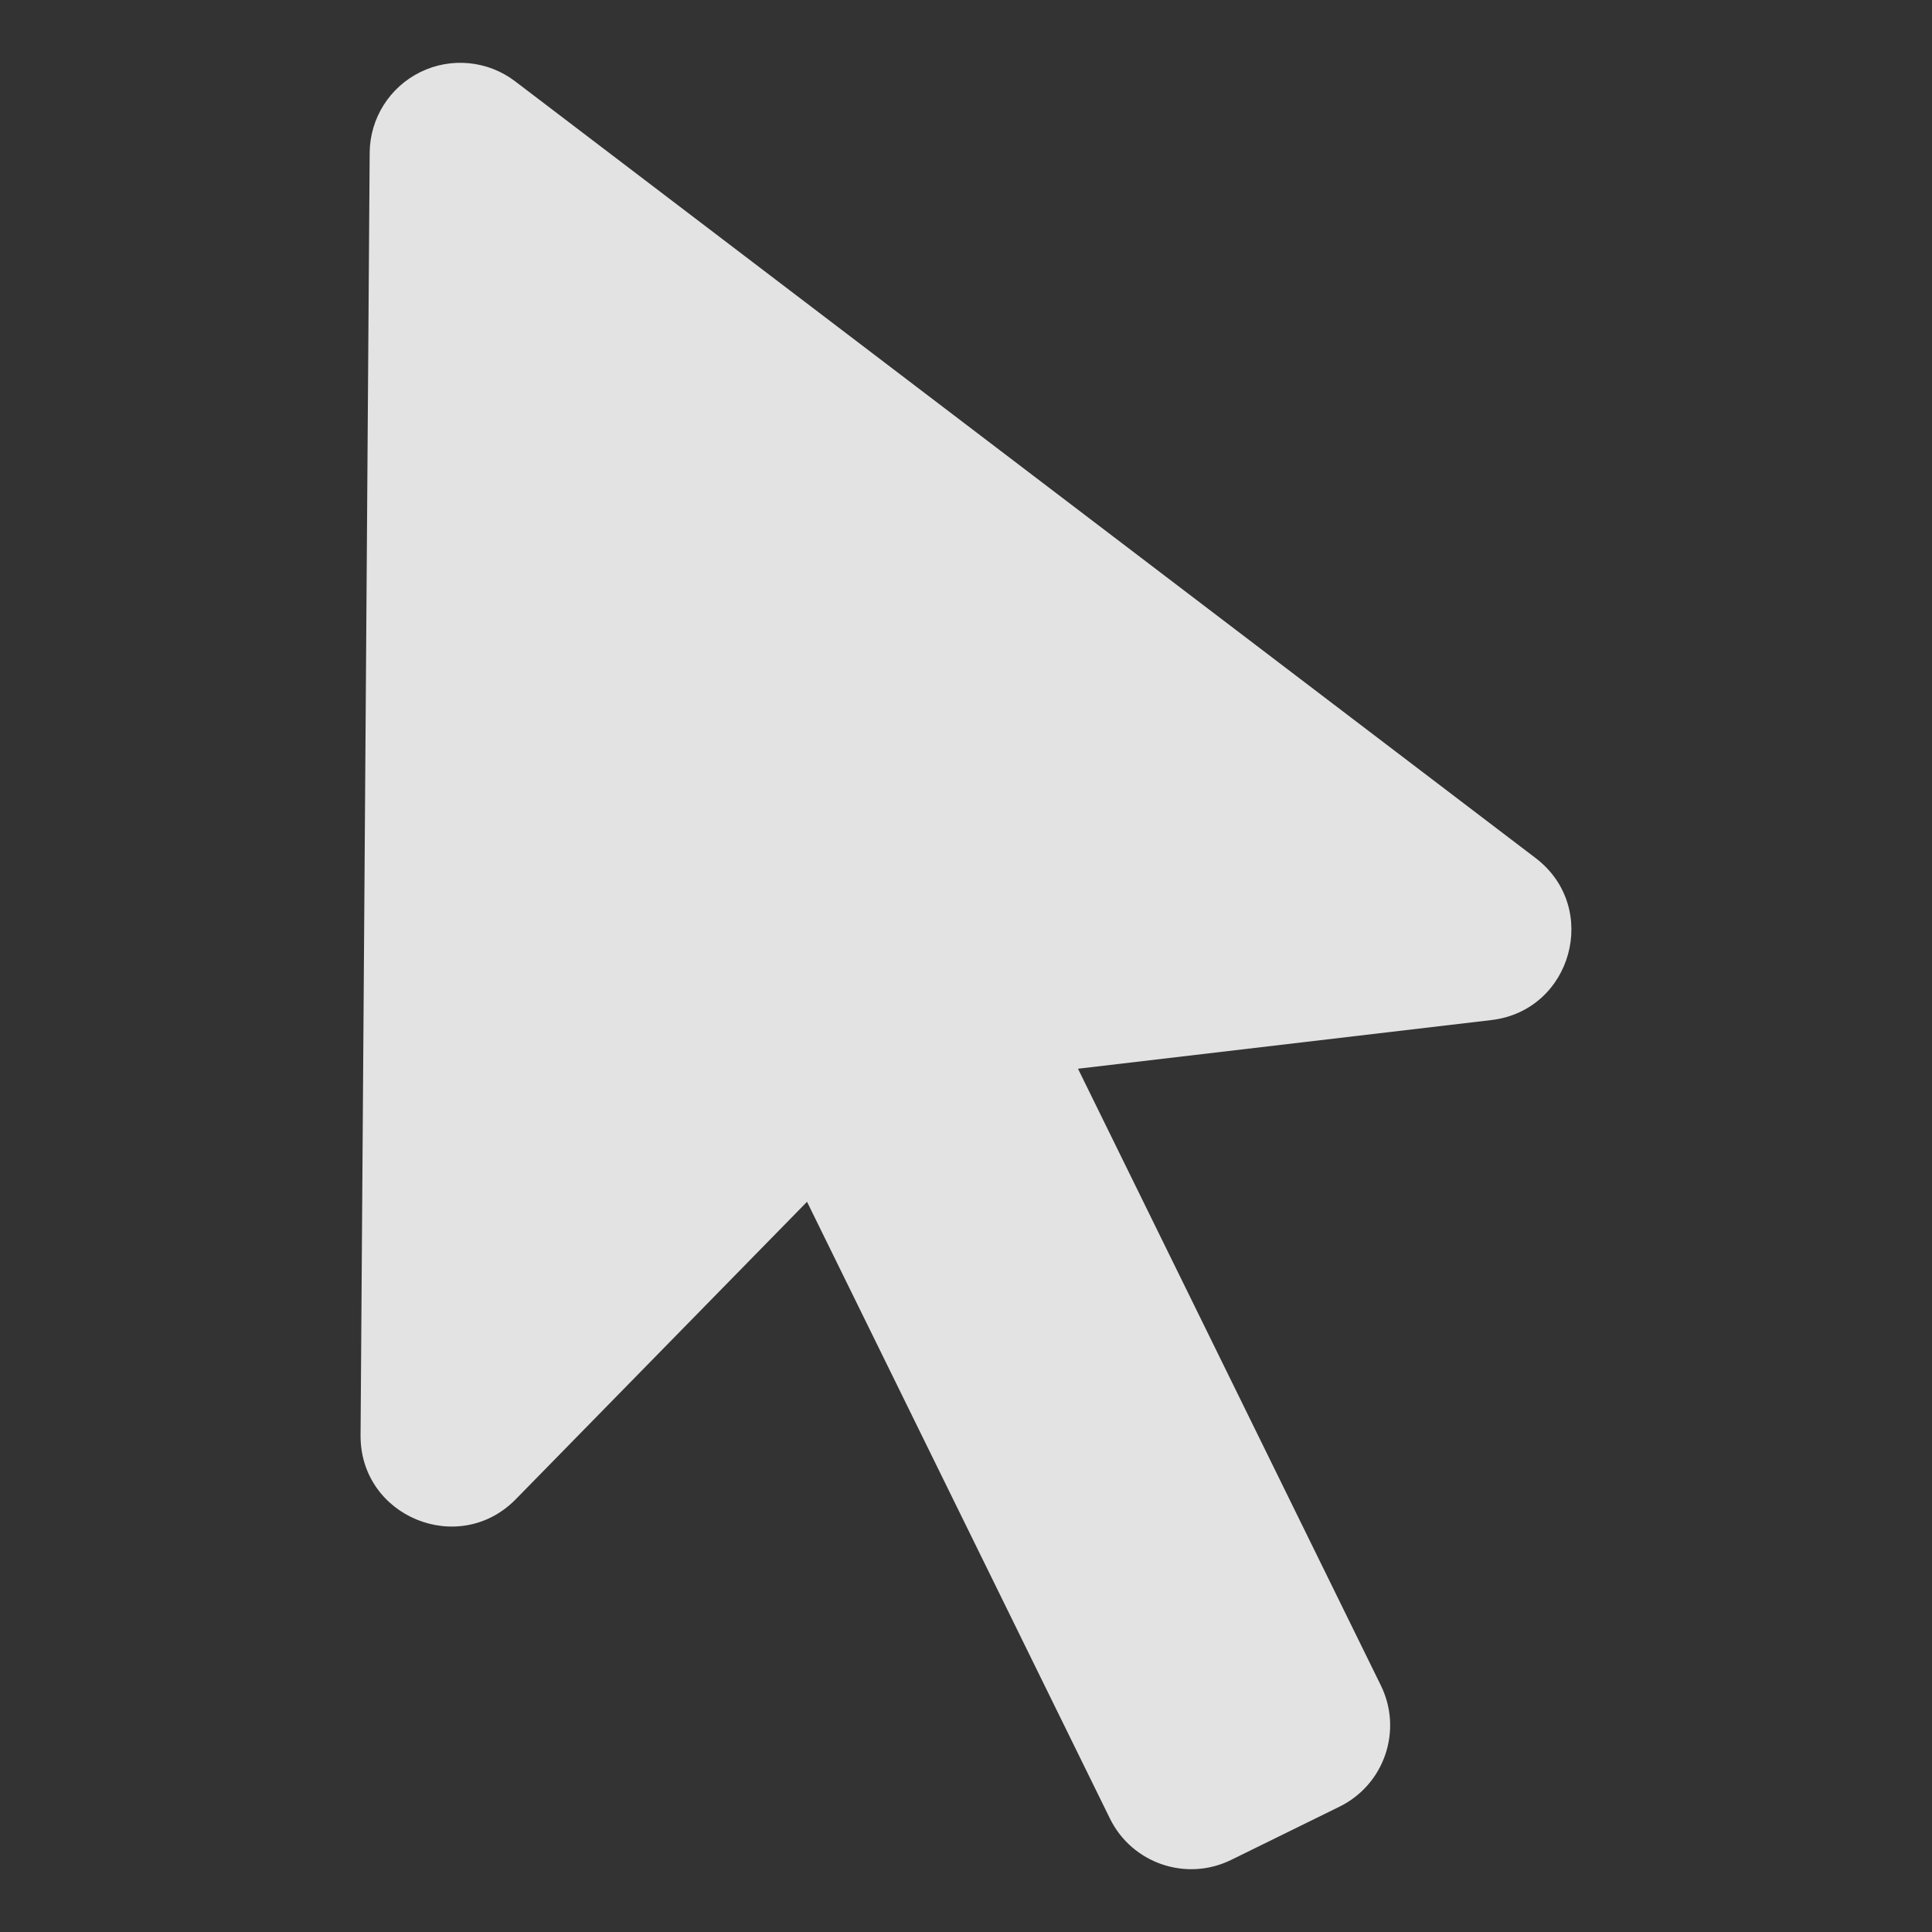 <?xml version="1.0" encoding="UTF-8" standalone="no"?>
<svg
   sodipodi:docname="arrow2.svg"
   inkscape:version="1.2-dev (217ad3d, 2021-07-13)"
   sodipodi:version="0.32"
   id="svg2"
   height="64"
   width="64"
   inkscape:output_extension="org.inkscape.output.svg.inkscape"
   version="1.1"
   viewBox="0 0 64 64"
   inkscape:export-filename="/Users/pablo/olive_pablo/icons/iconview.png"
   inkscape:export-xdpi="96"
   inkscape:export-ydpi="96"
   xmlns:inkscape="http://www.inkscape.org/namespaces/inkscape"
   xmlns:sodipodi="http://sodipodi.sourceforge.net/DTD/sodipodi-0.dtd"
   xmlns="http://www.w3.org/2000/svg"
   xmlns:svg="http://www.w3.org/2000/svg"
   xmlns:rdf="http://www.w3.org/1999/02/22-rdf-syntax-ns#"
   xmlns:cc="http://creativecommons.org/ns#"
   xmlns:dc="http://purl.org/dc/elements/1.1/">
  <rect x="0" y="0" width="64" height="64" fill="#333333" stroke="none"/>
  <defs
     id="defs14" />
  <sodipodi:namedview
     stroke="#3465a4"
     inkscape:window-y="23"
     inkscape:window-x="47"
     inkscape:window-height="927"
     inkscape:window-width="1633"
     inkscape:showpageshadow="true"
     inkscape:document-units="px"
     inkscape:grid-bbox="true"
     showgrid="true"
     inkscape:current-layer="layer1"
     inkscape:cy="33.441323"
     inkscape:cx="11.954371"
     inkscape:zoom="9.7035635"
     inkscape:pageshadow="2"
     inkscape:pageopacity="0.0"
     borderopacity="1"
     bordercolor="#989898"
     pagecolor="#000000"
     id="base"
     fill="#729fcf"
     inkscape:window-maximized="0"
     borderlayer="true"
     inkscape:snap-global="true"
     inkscape:snap-bbox="true"
     inkscape:snap-bbox-midpoints="false"
     inkscape:bbox-nodes="true"
     inkscape:snap-nodes="true"
     inkscape:snap-smooth-nodes="true"
     inkscape:document-rotation="0"
     inkscape:pagecheckerboard="0"
     showguides="true"
     inkscape:guide-bbox="true"
     inkscape:lockguides="true"
     guidecolor="#ff0000"
     guideopacity="0.302">
    <inkscape:grid
       type="xygrid"
       id="grid_pixels"
       color="#ffffff"
       opacity="0.051"
       empcolor="#ffffff"
       empopacity="0.102"
       dotted="false"
       empspacing="8"
       spacingx="1"
       spacingy="1"
       visible="true"
       snapvisiblegridlinesonly="true"
       enabled="true" />
    <sodipodi:guide
       position="2,64"
       orientation="1,0"
       id="guide6912"
       inkscape:locked="true" />
    <sodipodi:guide
       position="62,64"
       orientation="1,0"
       id="guide6914"
       inkscape:locked="true" />
    <sodipodi:guide
       position="0,62"
       orientation="0,-1"
       id="guide6916"
       inkscape:locked="true" />
    <sodipodi:guide
       position="0,2"
       orientation="0,-1"
       id="guide6918"
       inkscape:locked="true" />
    <sodipodi:guide
       position="32,32"
       orientation="0,-1"
       id="guide6920"
       inkscape:locked="true" />
    <sodipodi:guide
       position="32,32"
       orientation="1,0"
       id="guide6922"
       inkscape:locked="true" />
  </sodipodi:namedview>
  <g
     inkscape:groupmode="layer"
     id="layer2"
     inkscape:label="Design 1"
     style="display:none;opacity:0.267"
     sodipodi:insensitive="true">
    <path
       style="fill:#989898;stroke-width:2.311"
       d="M 31.802,1.907 52.624,43.599 37,39 l 0.068,22.692 -9.225,-0.034 -0.057,-22.846 -16.032,4.279 z"
       id="path1044" />
  </g>
  <g
     inkscape:groupmode="layer"
     inkscape:label="Design"
     id="layer1"
     transform="translate(0,16)">
    <path
       style="color:#ffffff;opacity:1;fill:#ffffff;stroke-linecap:round;stroke-linejoin:round;-inkscape-stroke:none;fill-opacity:0.86"
       d="m 13.924,-13.612 c -1.02,0.501 -1.67,1.535 -1.678,2.671 l -0.302,42.484 c -0.018,2.697 3.255,4.046 5.143,2.12 l 9.647,-9.852 10.034,20.431 c 0.731,1.487 2.528,2.1 4.015,1.37 l 1.795,-0.882 1.795,-0.882 c 1.487,-0.731 2.1,-2.528 1.37,-4.015 L 35.71,19.403 49.404,17.791 c 2.678,-0.317 3.611,-3.731 1.466,-5.366 L 17.064,-13.307 c -0.904,-0.688 -2.12,-0.806 -3.14,-0.305 z"
       sodipodi:nodetypes="ccccccccccccccc"
       id="path9816" />
  </g>
</svg>
